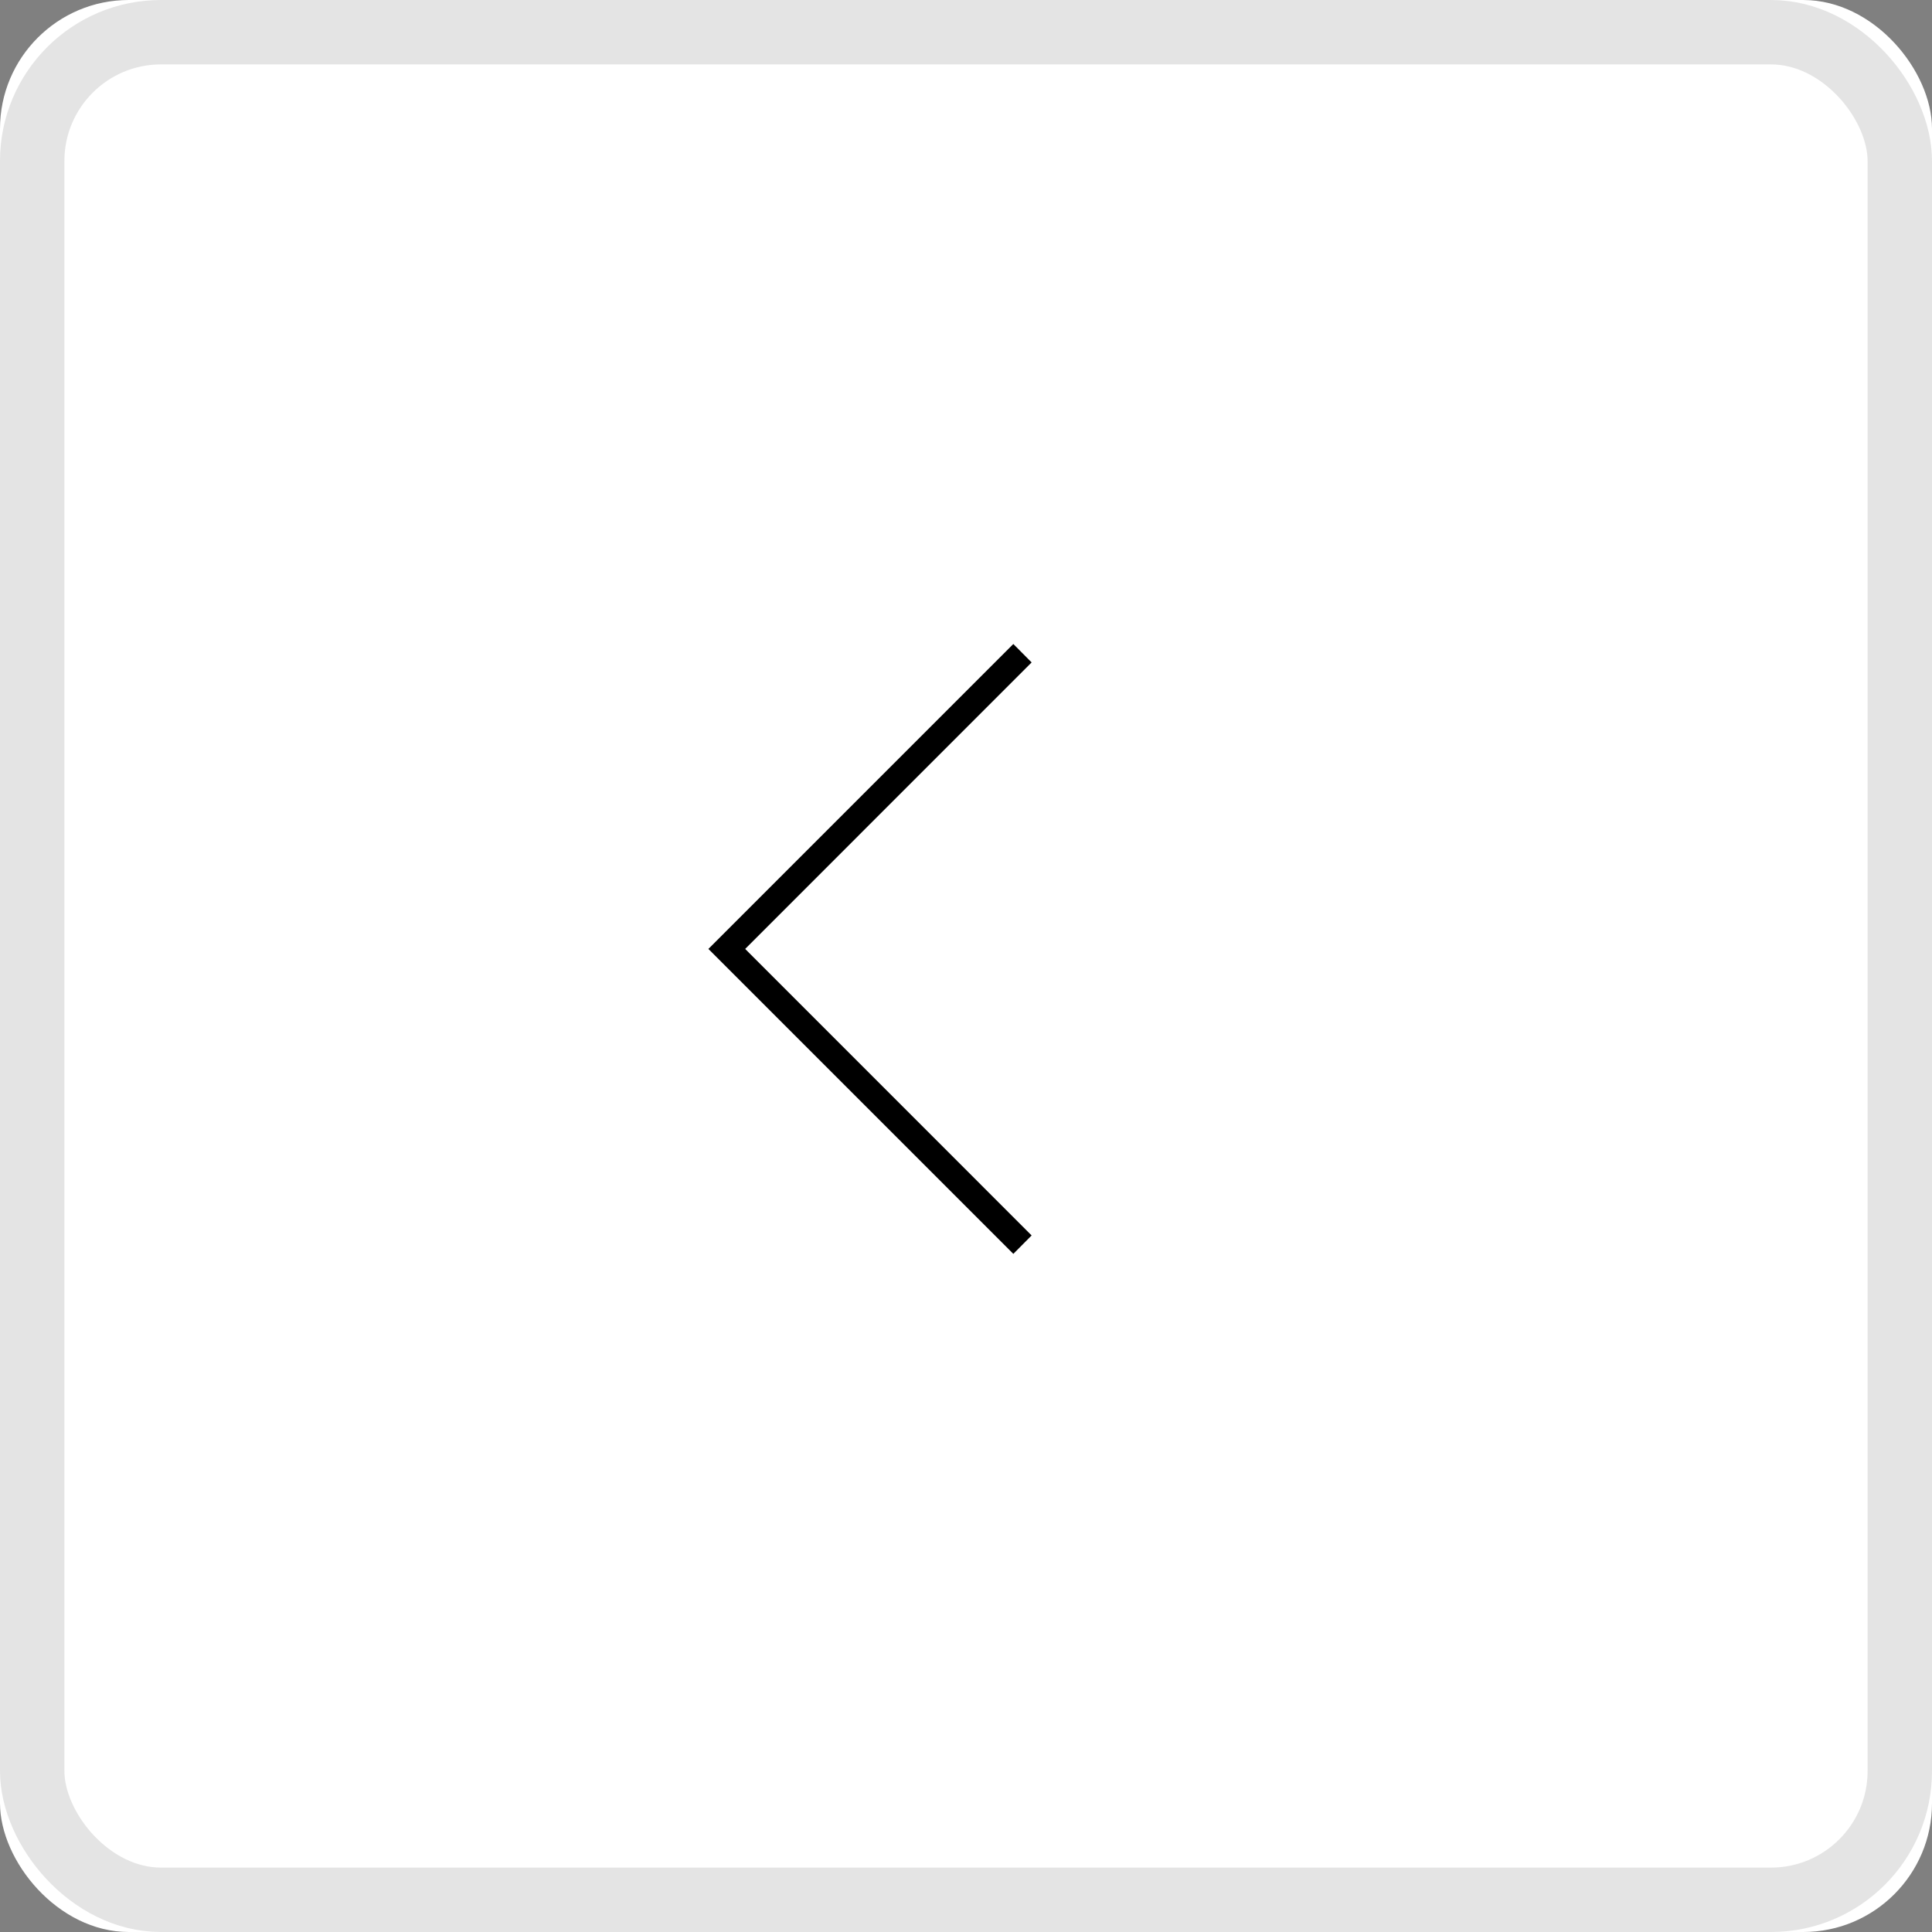 <?xml version="1.0" encoding="UTF-8"?>
<svg width="30px" height="30px" viewBox="0 0 30 30" version="1.1" xmlns="http://www.w3.org/2000/svg" xmlns:xlink="http://www.w3.org/1999/xlink">
    <rect x="0" y="0" width="30" height="30" fill="#808080" stroke="none"/>
    <!-- Generator: Sketch 46.2 (44496) - http://www.bohemiancoding.com/sketch -->
    <title>Group 2</title>
    <desc>Created with Sketch.</desc>
    <defs>
        <rect id="path-1" x="0" y="0" width="30" height="30" rx="2"></rect>
    </defs>
    <g id="Page-1" stroke="none" stroke-width="1" fill="none" fill-rule="evenodd">
        <g id="Group-2">
            <g id="Group-6">
                <g id="Rectangle-5">
                    <use fill="#FFFFFF" fill-rule="evenodd" xlink:href="#path-1"></use>
                    <rect stroke="#E4E4E4" stroke-width="1" x="0.5" y="0.5" width="29" height="29" rx="2"></rect>
                </g>
                <polygon id="Shape" fill="#000000" points="15.735 10 11 14.735 15.735 19.47 16.019 19.184 11.571 14.735 16.019 10.286"></polygon>
            </g>
        </g>
    </g>
</svg>